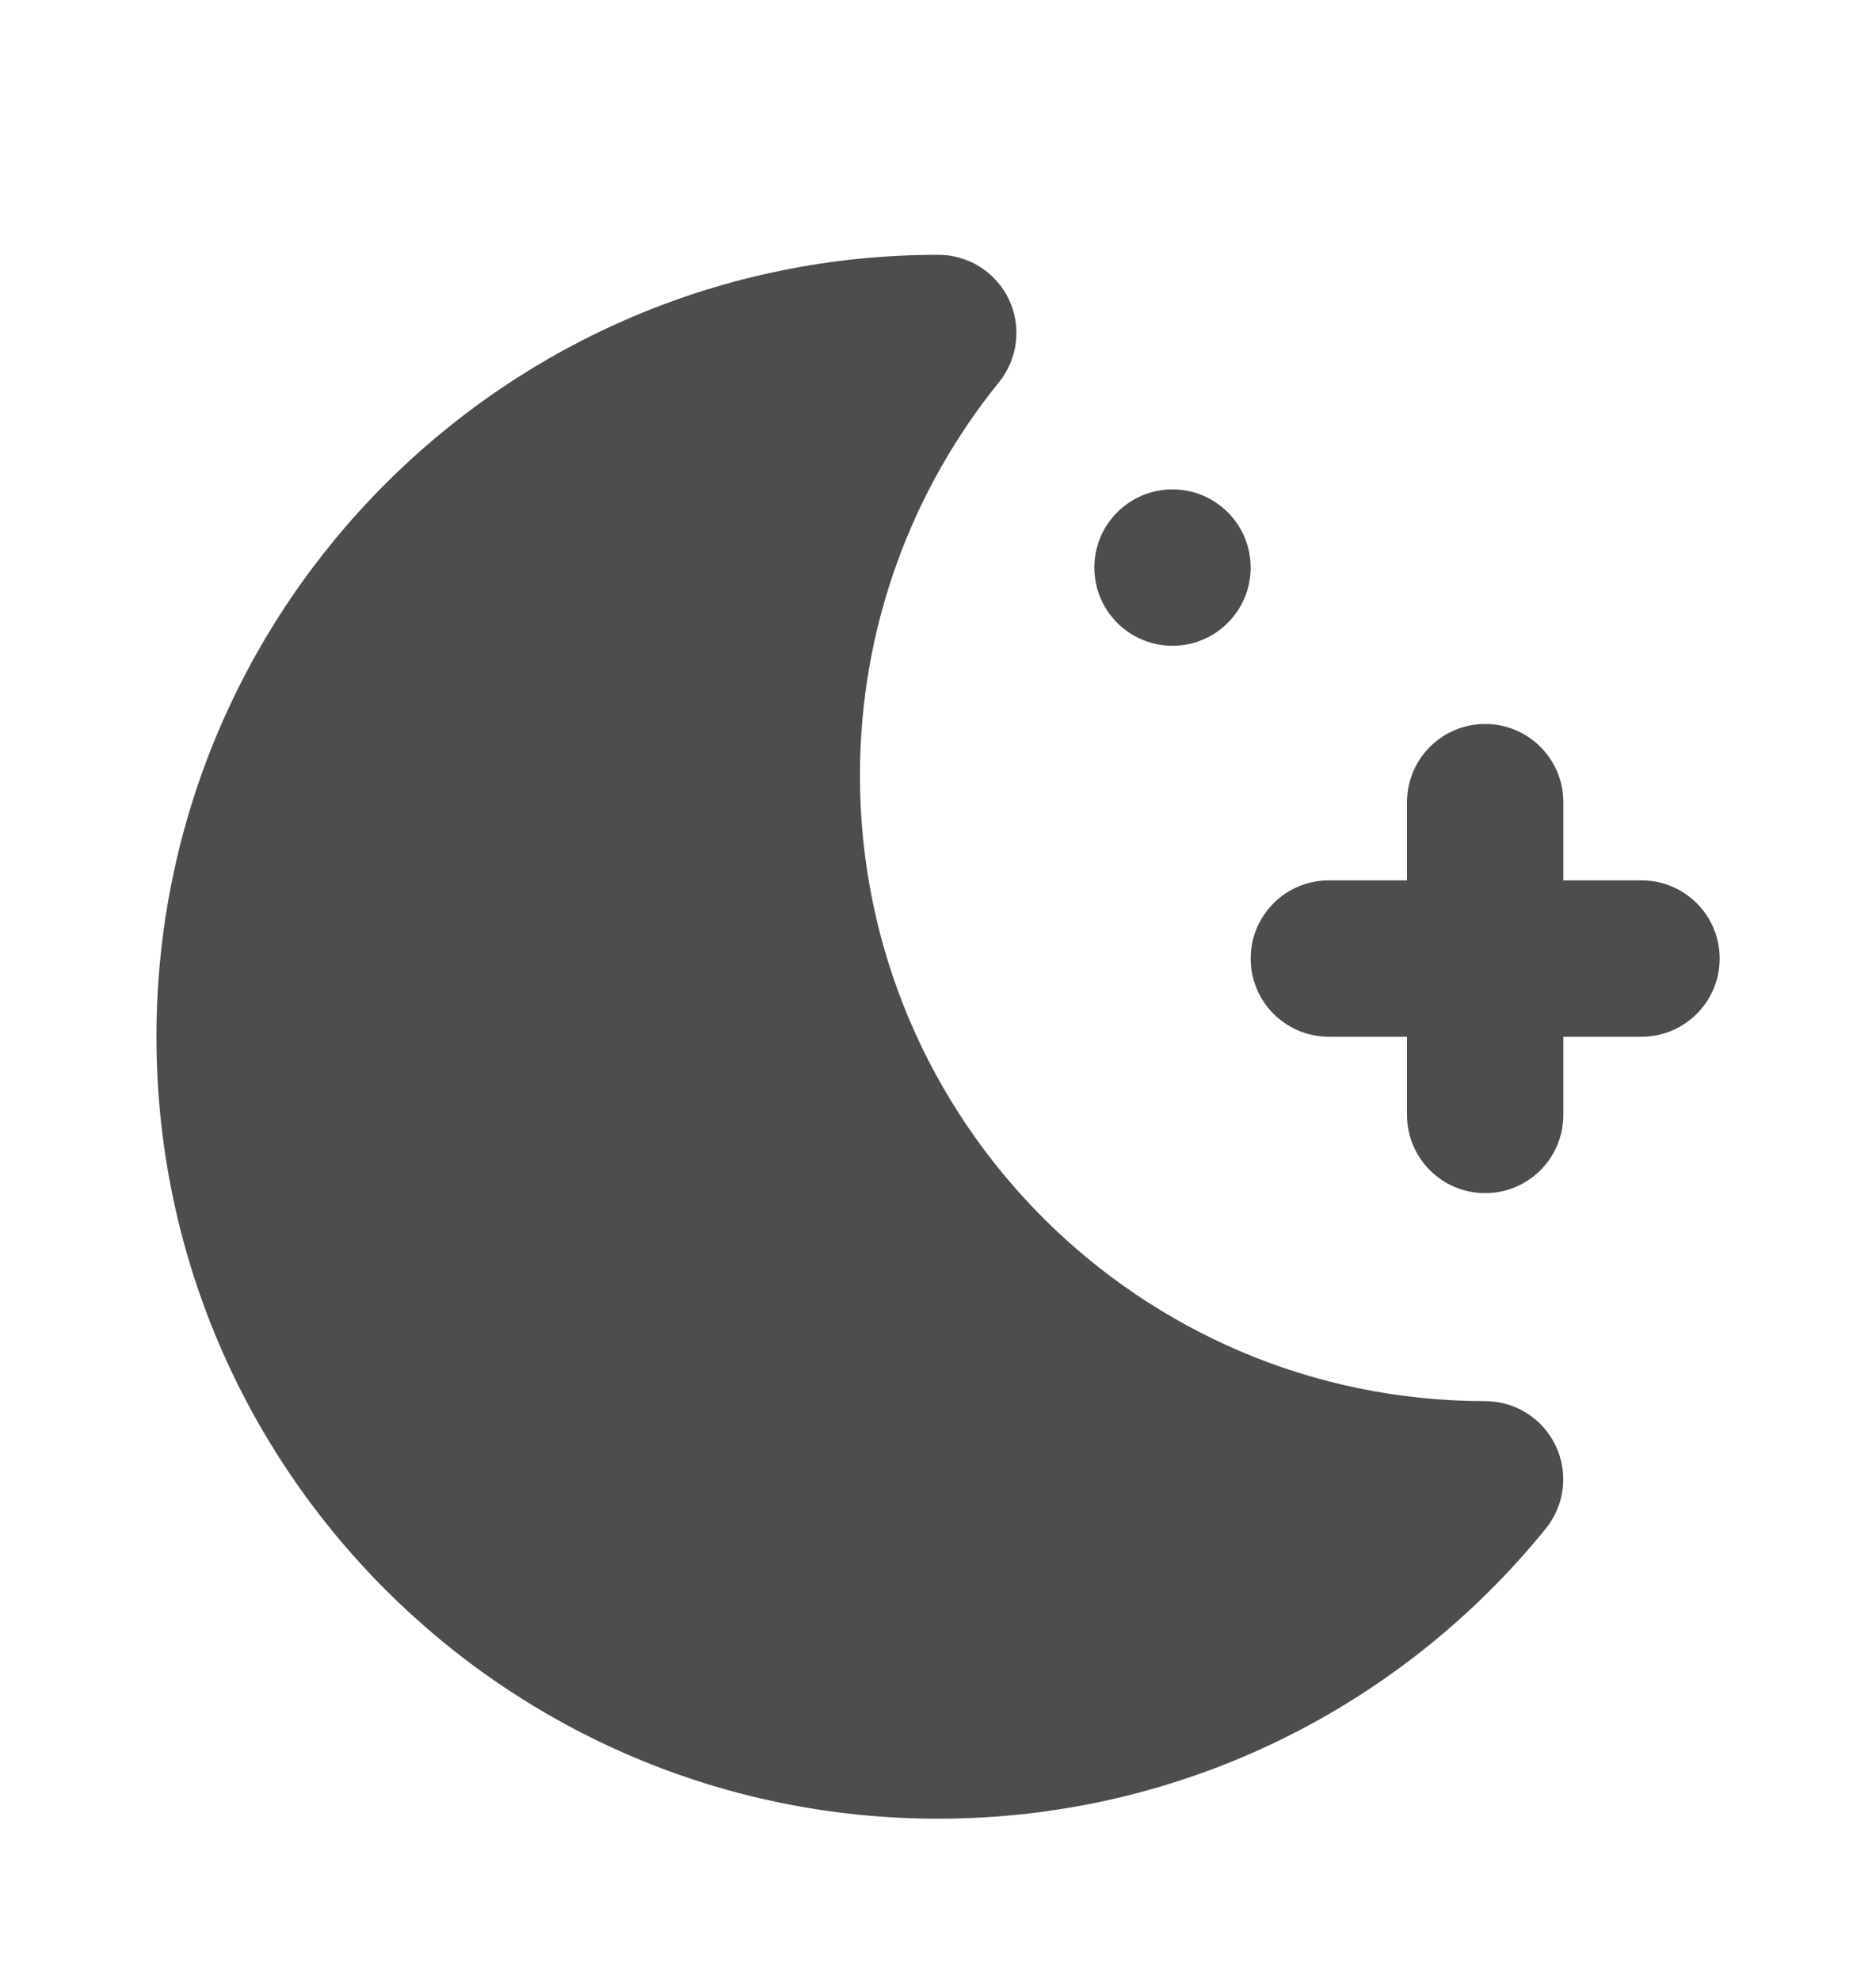 <svg xmlns="http://www.w3.org/2000/svg" width="18" height="19" viewBox="0 0 18 19" fill="none">
  <g>
    <path d="M9.001 2.444C4.859 2.444 1.501 5.802 1.501 9.944C1.501 14.086 4.859 17.444 9.001 17.444C11.356 17.444 13.458 16.357 14.832 14.661C15.014 14.436 15.051 14.127 14.926 13.866C14.802 13.605 14.539 13.439 14.249 13.439C10.937 13.438 8.251 10.752 8.251 7.439C8.251 6.009 8.751 4.697 9.585 3.666C9.767 3.441 9.804 3.132 9.68 2.871C9.555 2.61 9.292 2.444 9.003 2.444H9.001Z" fill="#4D4D4D"/>
    <path d="M11.25 6.194C11.664 6.194 12 5.858 12 5.444C12 5.03 11.664 4.694 11.25 4.694C10.836 4.694 10.5 5.03 10.5 5.444C10.5 5.858 10.836 6.194 11.25 6.194Z" fill="#4D4D4D"/>
    <path d="M15 10.694C15 11.108 14.664 11.444 14.25 11.444C13.836 11.444 13.5 11.108 13.5 10.694V9.944H12.75C12.336 9.944 12 9.608 12 9.194C12 8.78 12.336 8.444 12.75 8.444H13.5V7.694C13.5 7.28 13.836 6.944 14.25 6.944C14.664 6.944 15 7.28 15 7.694V8.444H15.75C16.164 8.444 16.5 8.78 16.5 9.194C16.5 9.608 16.164 9.944 15.75 9.944H15V10.694Z" fill="#4D4D4D"/>
  </g>
</svg>